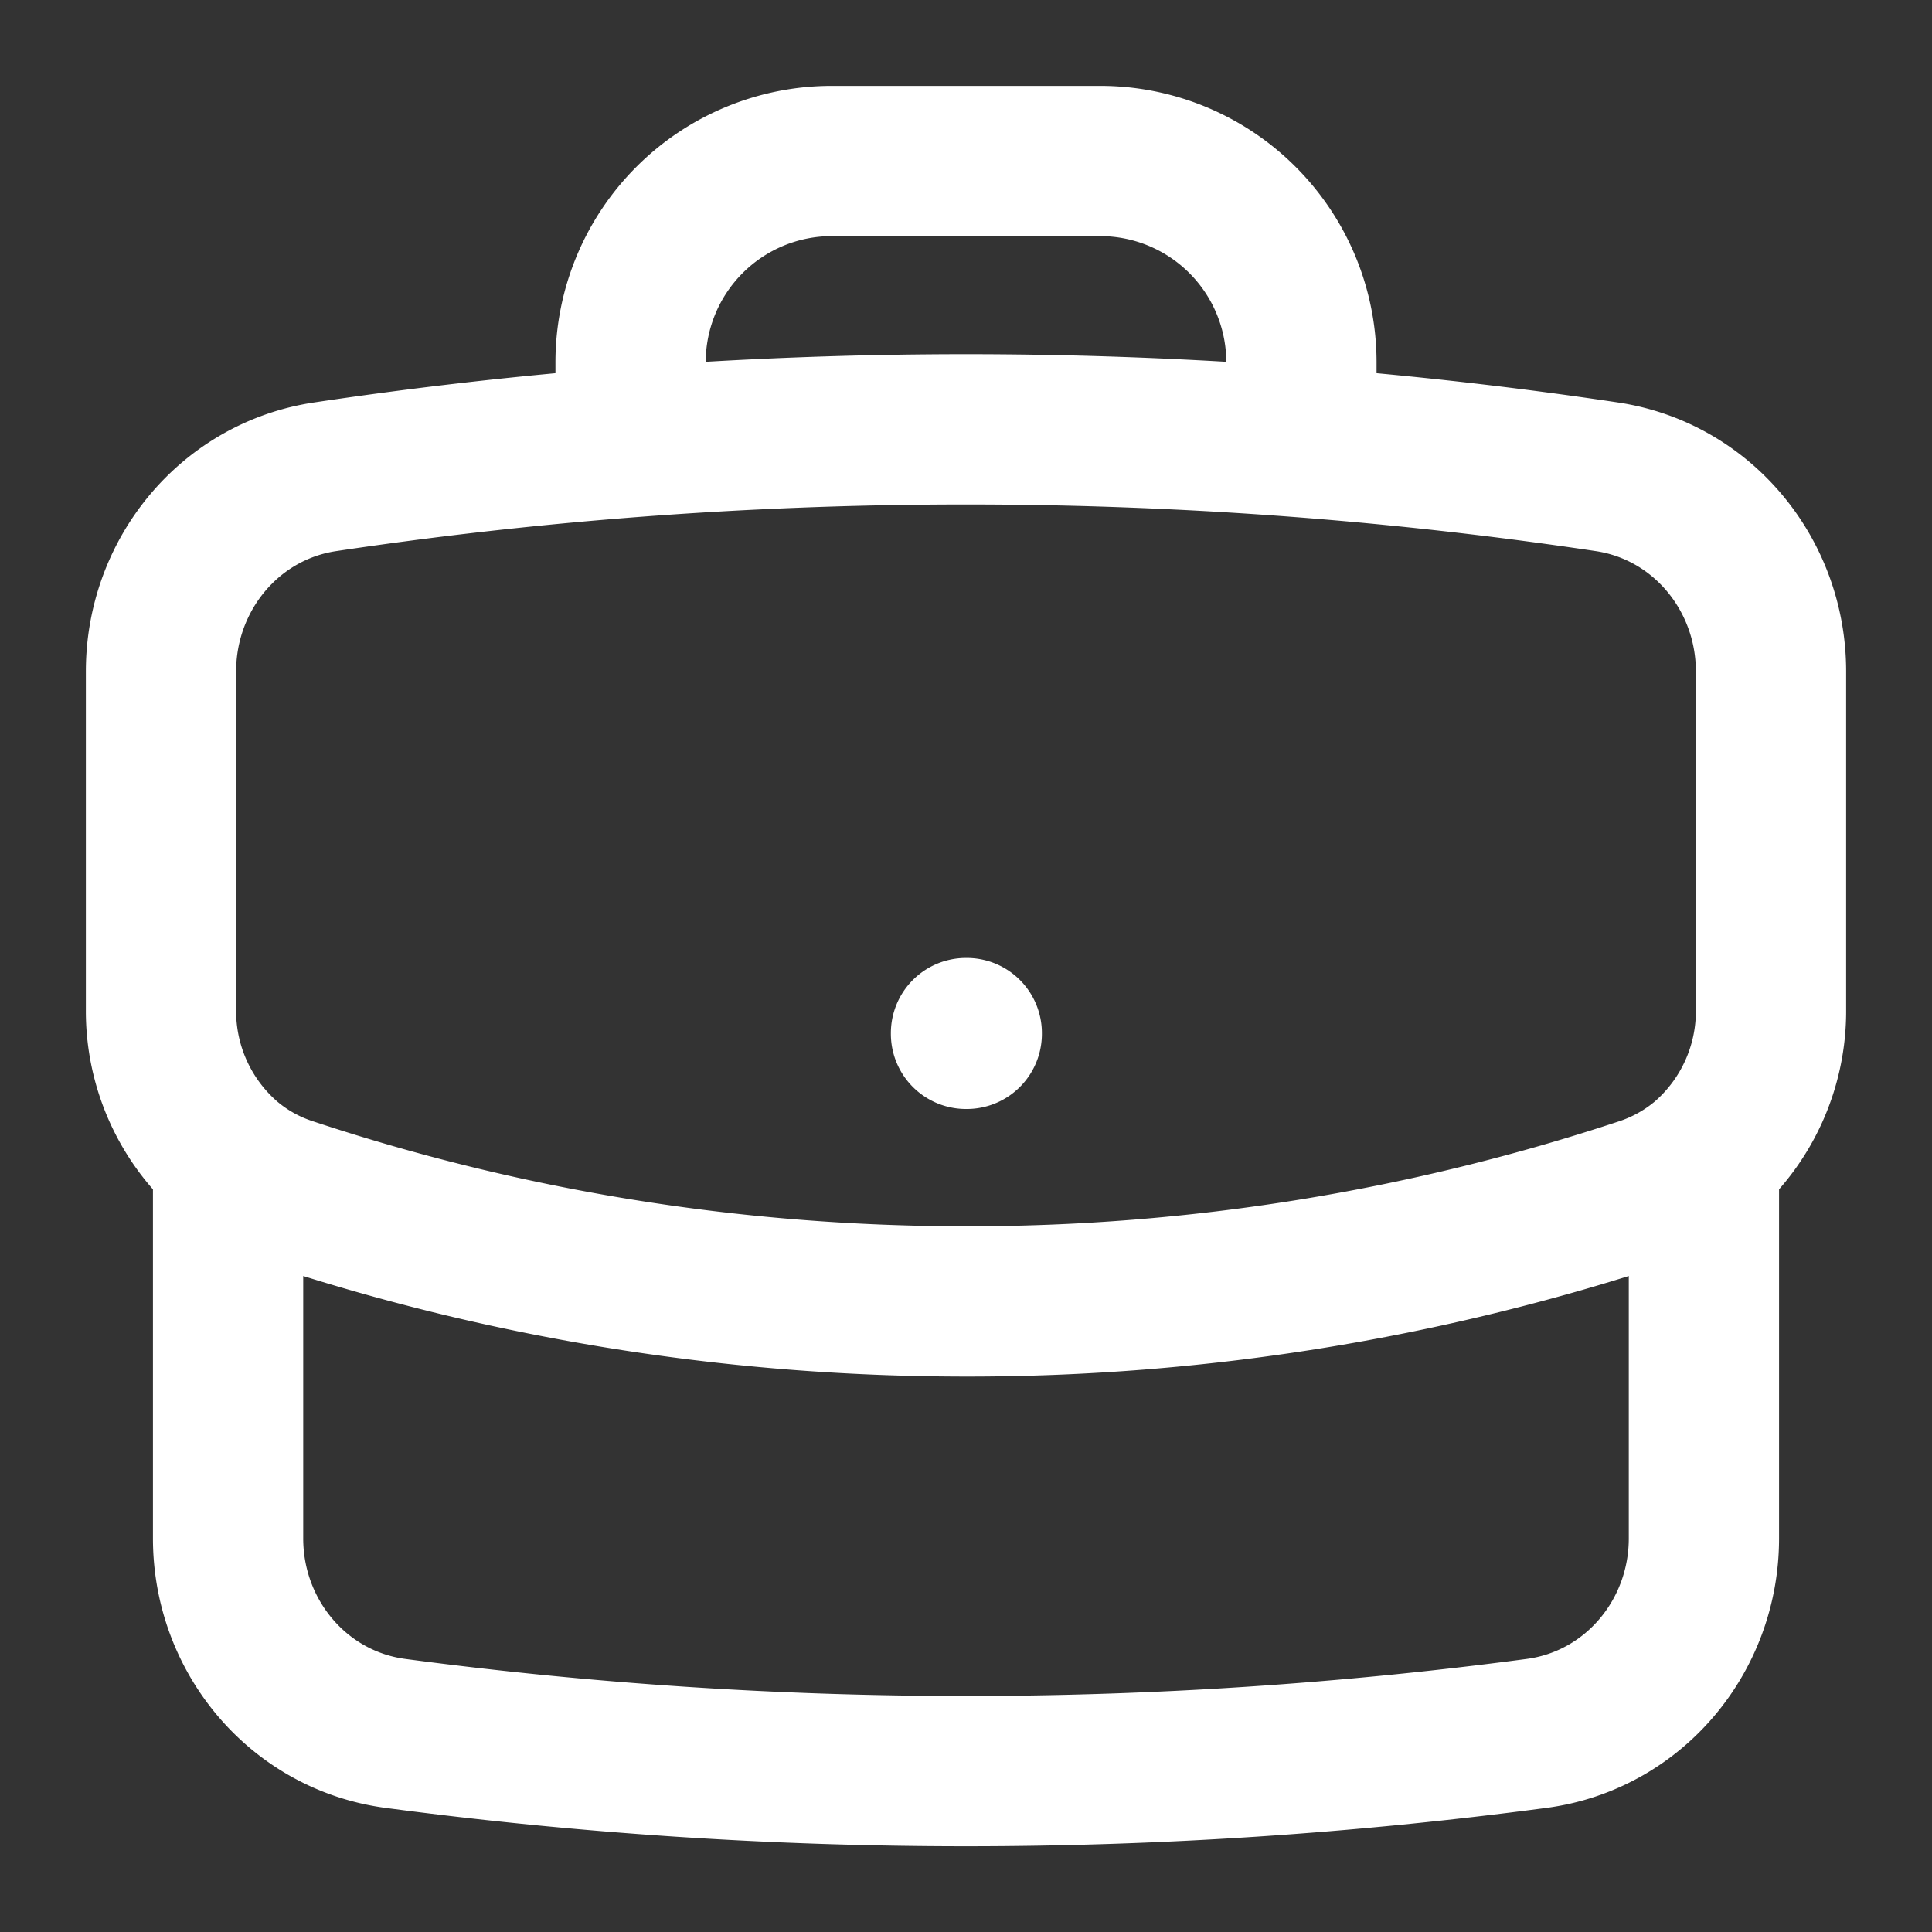 <svg xmlns="http://www.w3.org/2000/svg" width="18" height="18" fill="none" viewBox="0 0 18 18"><rect x="0" y="0" width="18" height="18" fill="#333333" stroke="none"/><path stroke="#fff" stroke-linecap="round" stroke-linejoin="round" stroke-width="1.4" d="M15.875 10.792v3.541c0 .912-.656 1.697-1.56 1.817a40.387 40.387 0 0 1-10.63 0c-.904-.12-1.56-.905-1.56-1.817v-3.541m13.75 0a1.817 1.817 0 0 0 .625-1.384V6.255c0-.9-.64-1.68-1.53-1.813a40.09 40.09 0 0 0-2.845-.322m3.75 6.672c-.162.137-.35.245-.56.316A19.982 19.982 0 0 1 9 12.125c-2.207 0-4.33-.357-6.314-1.017a1.68 1.68 0 0 1-.561-.316m0 0A1.817 1.817 0 0 1 1.5 9.408V6.255c0-.9.64-1.68 1.53-1.813a40.09 40.09 0 0 1 2.845-.322m6.25 0v-.745A1.875 1.875 0 0 0 10.25 1.5h-2.5a1.875 1.875 0 0 0-1.875 1.875v.745m6.25 0c-2.08-.16-4.17-.16-6.25 0M9 9.625h.007v.007H9v-.007Z"/></svg>